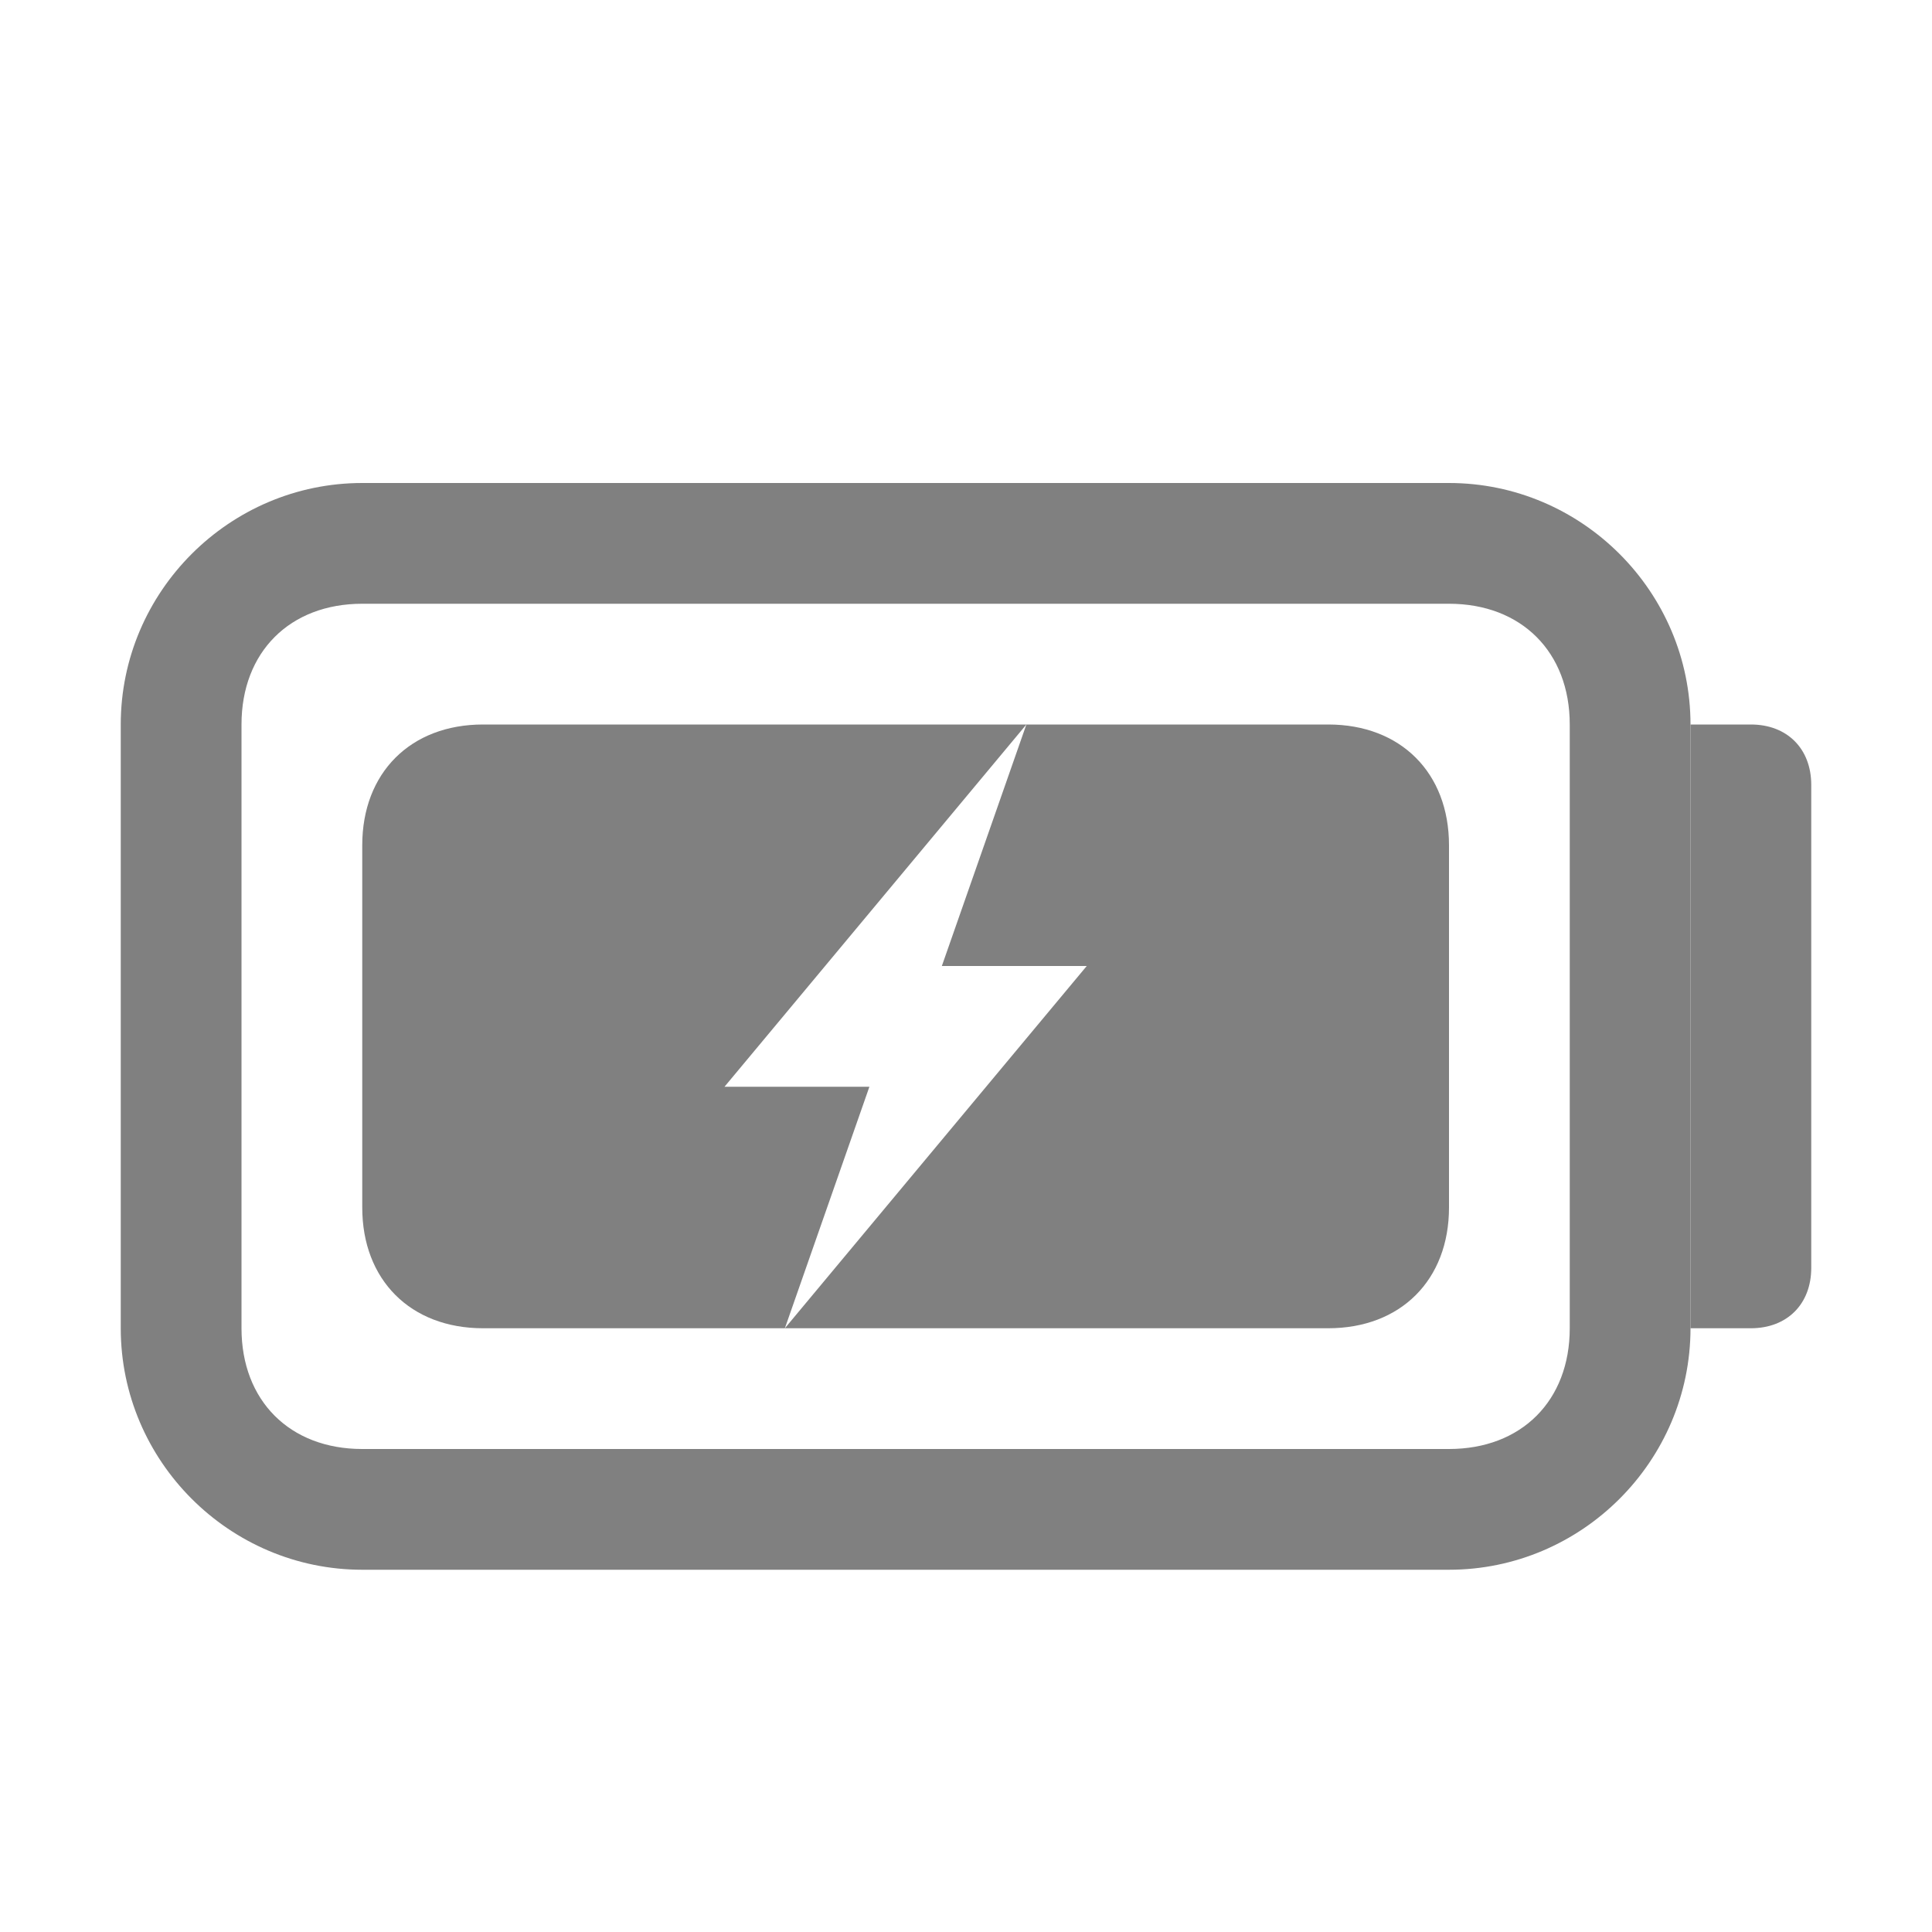 <?xml version="1.0" encoding="utf-8"?>
<!-- Generator: Adobe Illustrator 24.0.0, SVG Export Plug-In . SVG Version: 6.00 Build 0)  -->
<svg version="1.1" xmlns="http://www.w3.org/2000/svg" xmlns:xlink="http://www.w3.org/1999/xlink" x="0px" y="0px"
	 viewBox="0 0 16 16" style="enable-background:new 0 0 16 16;" xml:space="preserve">
<style type="text/css">
	.st0{display:none;}
	.st1{display:inline;fill:#808080;}
	.st2{fill:#808080;}
</style>
<g id="充电" class="st0">
	<title>battery-full-charging</title>
	<path class="st1" d="M12,4.5c0.6,0,1,0.4,1,1v5c0,0.6-0.4,1-1,1H3c-0.6,0-1-0.4-1-1v-5c0-0.6,0.4-1,1-1H12 M12,3.5H3
		c-1.1,0-2,0.9-2,2v5c0,1.1,0.9,2,2,2h9c1.1,0,2-0.9,2-2v-5C14,4.4,13.1,3.5,12,3.5z"/>
	<path class="st1" d="M14,5.5h0.5C14.8,5.5,15,5.7,15,6v4c0,0.3-0.2,0.5-0.5,0.5h0H14l0,0V5.5L14,5.5z"/>
	<path class="st1" d="M6,8.5l2.5-3H4c-0.6,0-1,0.4-1,1v3c0,0.6,0.4,1,1,1h2.5l0.7-2H6z"/>
	<path class="st1" d="M11,5.5H8.5l-0.7,2H9l-2.5,3H11c0.6,0,1-0.4,1-1v-3C12,5.9,11.6,5.5,11,5.5z"/>
</g>
<g id="图层_2">
	<path class="st2" d="M12,5c0.6,0,1,0.4,1,1v5c0,0.6-0.4,1-1,1H3c-0.6,0-1-0.4-1-1V6c0-0.6,0.4-1,1-1H12 M12,4H3C1.9,4,1,4.9,1,6v5
		c0,1.1,0.9,2,2,2h9c1.1,0,2-0.9,2-2V6C14,4.9,13.1,4,12,4z"/>
	<path class="st2" d="M14,6h0.5C14.8,6,15,6.2,15,6.5l0,0v4c0,0.3-0.2,0.5-0.5,0.5l0,0H14l0,0V6L14,6z"/>
	<path class="st2" d="M6,9l2.5-3H4C3.4,6,3,6.4,3,7v3c0,0.6,0.4,1,1,1h2.5l0.7-2H6z"/>
	<path class="st2" d="M11,6H8.5L7.8,8H9l-2.5,3H11c0.6,0,1-0.4,1-1V7C12,6.4,11.6,6,11,6z"/>
</g>
</svg>

